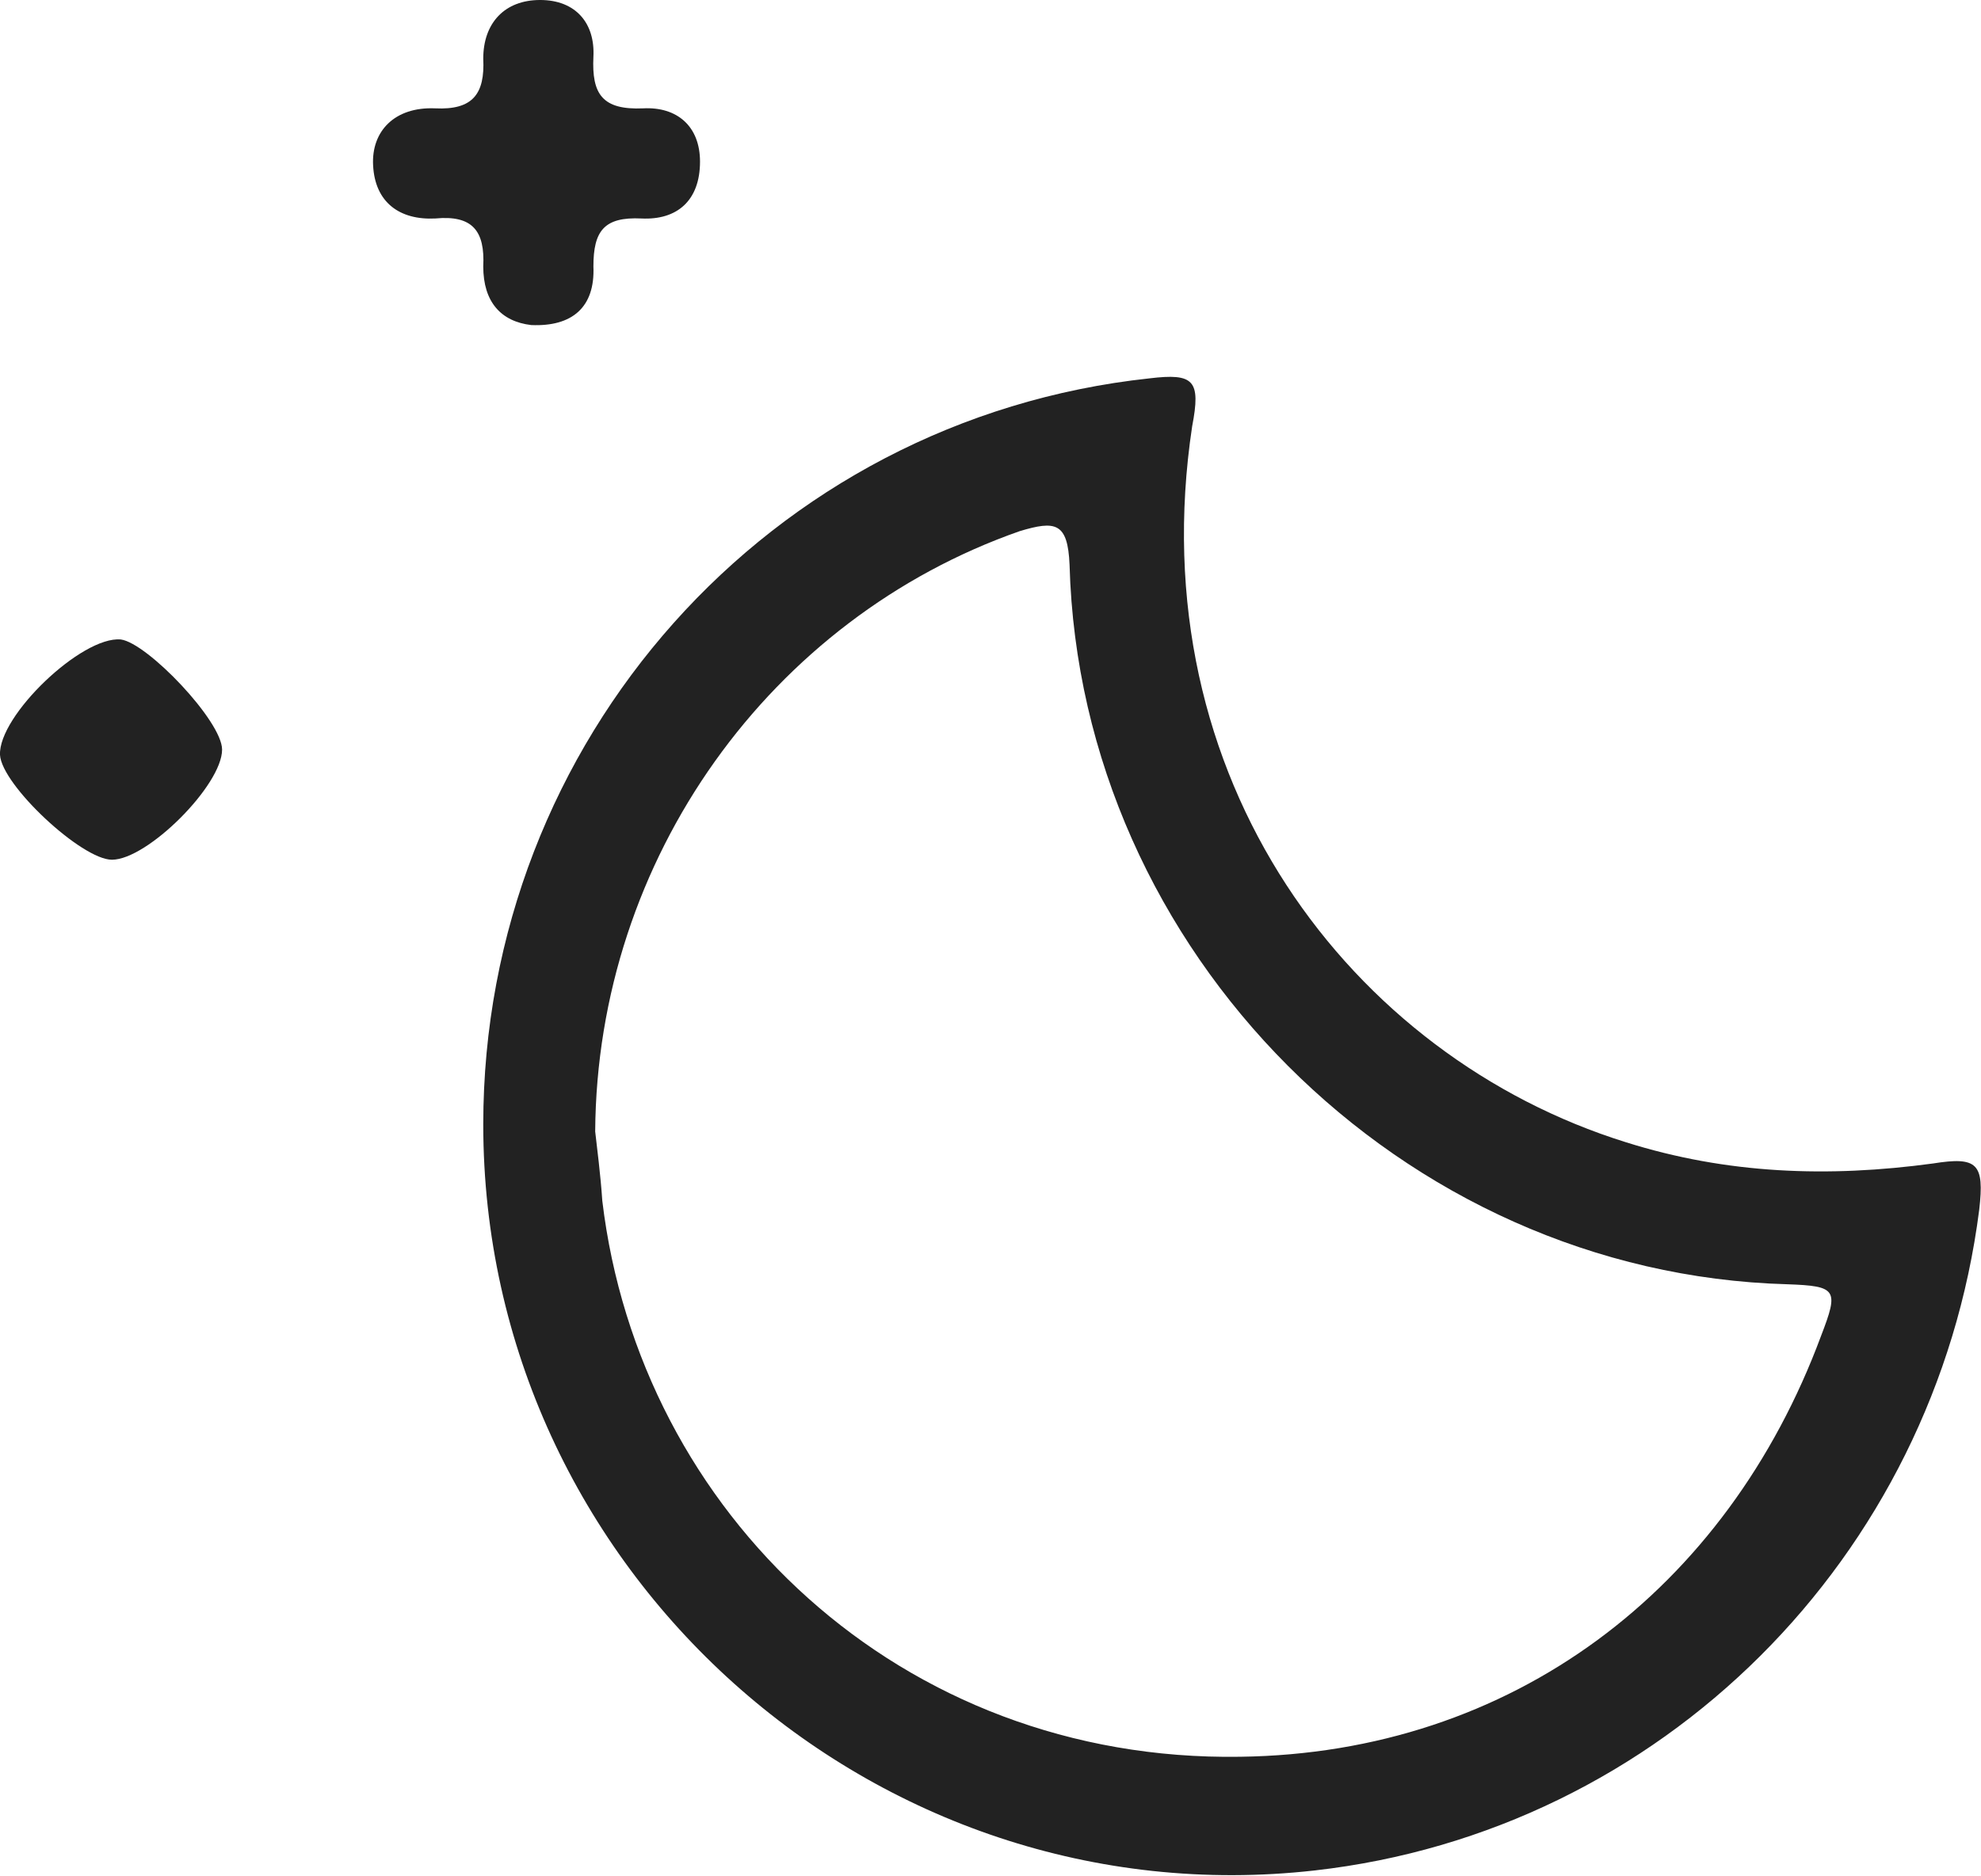 <?xml version="1.0" encoding="utf-8"?>
<!-- Generator: Adobe Illustrator 19.2.0, SVG Export Plug-In . SVG Version: 6.00 Build 0)  -->
<svg version="1.1" id="Layer_1" xmlns="http://www.w3.org/2000/svg" xmlns:xlink="http://www.w3.org/1999/xlink" x="0px" y="0px"
	 viewBox="0 0 111.5 105.6" style="enable-background:new 0 0 111.5 105.6;" xml:space="preserve">
<style type="text/css">
	.st0{fill:#222222;}
</style>
<g id="qgA6H0.tif">
	<g>
		<path class="st0" d="M27.2,63.3c0-21.6,16.1-39.7,37.5-42c2.5-0.3,2.9,0.1,2.4,2.7c-3,19.9,9,35.5,24.4,40.3
			c5.7,1.8,11.4,2,17.3,1.2c2.5-0.4,2.9,0,2.6,2.6c-2.5,19.6-17.9,35-37.4,37.2C49.2,108.1,27.2,88.4,27.2,63.3z M33.5,63.7
			c0.1,0.9,0.3,2.4,0.4,3.9C36,85.2,50.7,99.2,69.8,98.9c15.3-0.2,27.4-9.4,32.7-23.7c1-2.6,0.9-2.8-1.9-2.9
			c-21.7-0.6-39.8-18.7-40.4-40.5c-0.1-2.4-0.8-2.5-2.8-1.9C43.4,34.8,33.6,48.3,33.5,63.7z"/>
		<path class="st0" d="M29.9,18.3c-1.7-0.2-2.7-1.3-2.7-3.3c0.1-2-0.6-2.9-2.7-2.7c-2,0.1-3.4-0.9-3.5-3c-0.1-1.9,1.2-3.3,3.5-3.2
			c2.1,0.1,2.8-0.8,2.7-2.8c0-2,1.2-3.3,3.2-3.3s3.1,1.3,3,3.2c-0.1,2.1,0.5,3,2.8,2.9c1.9-0.1,3.2,1,3.2,3c0,2.2-1.3,3.3-3.3,3.2
			C34,12.2,33.4,13,33.4,15C33.5,17.3,32.2,18.4,29.9,18.3z"/>
		<path class="st0" d="M12.5,42.2c0,2-4.2,6.2-6.2,6.2c-1.7,0-6.2-4.2-6.3-5.9c-0.1-2.2,4.6-6.7,6.8-6.5
			C8.3,36.2,12.5,40.6,12.5,42.2z"/>
	</g>
</g>
</svg>
